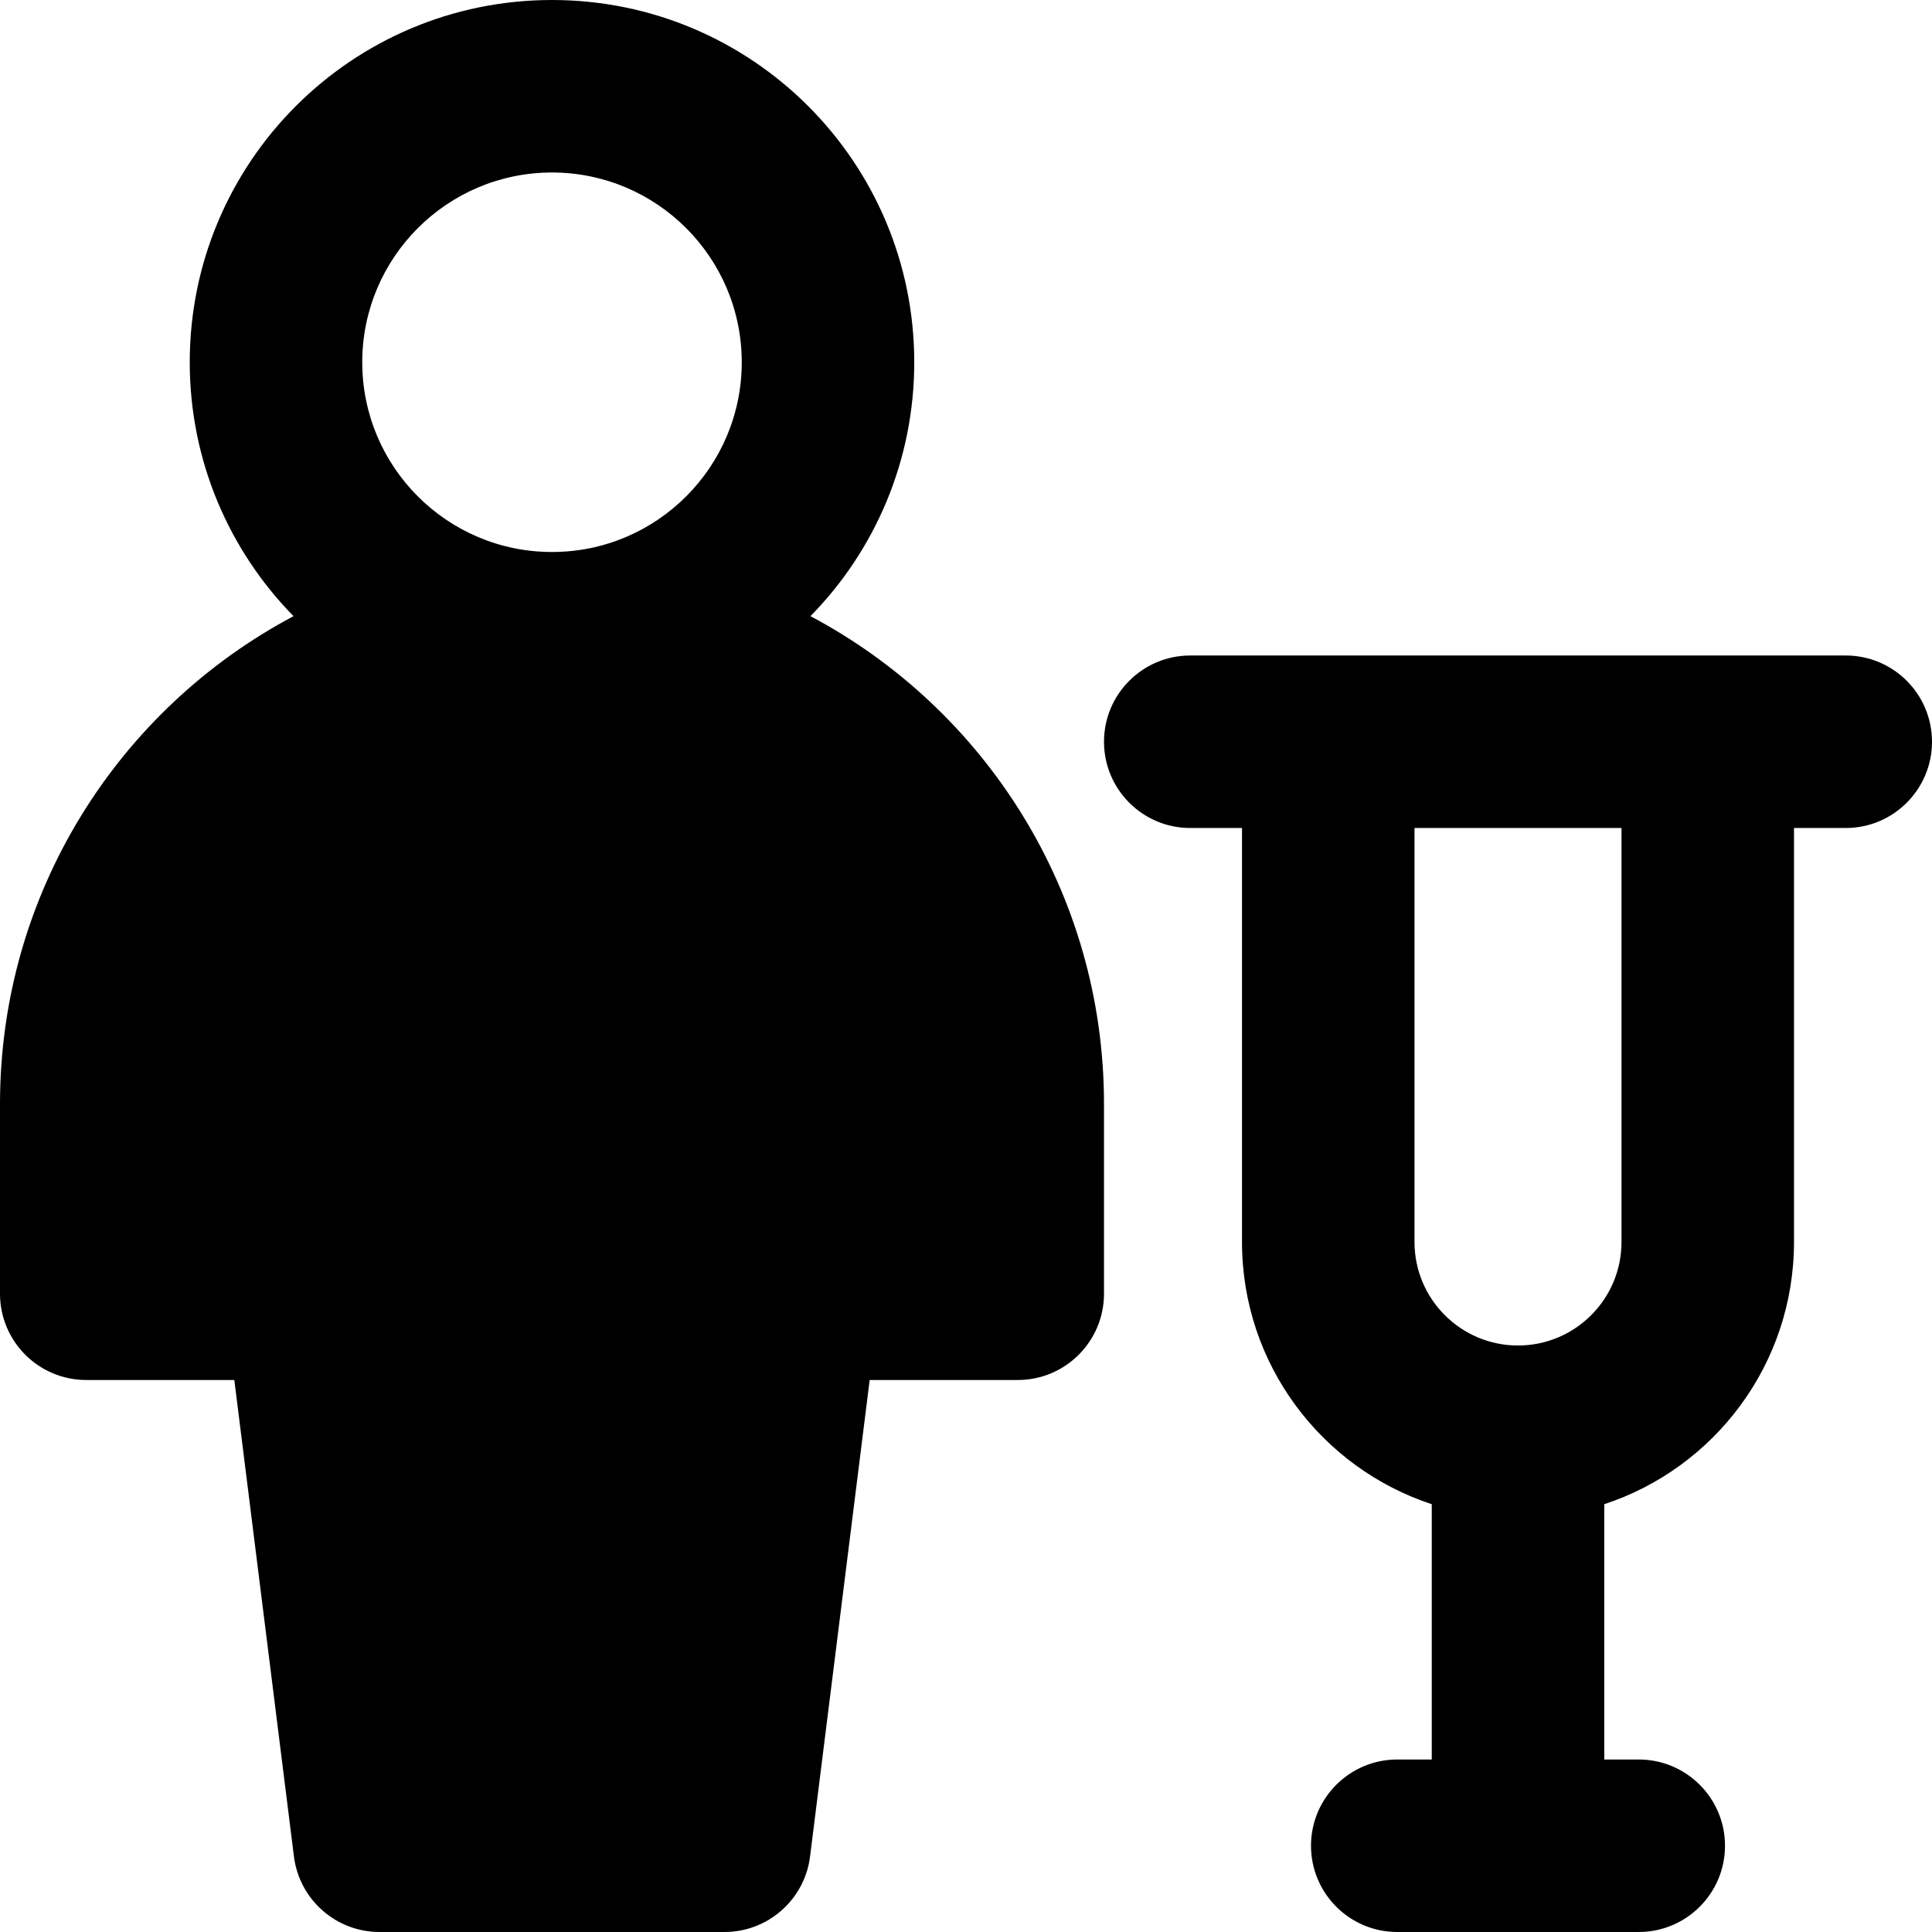 <svg xmlns="http://www.w3.org/2000/svg" fill="none" viewBox="0 0 14 14" id="Crutch--Streamline-Core-Remix">
  <desc>
    Crutch Streamline Icon: https://streamlinehq.com
  </desc>
  <g id="Free Remix/Map Travel/crutch--disability-crutch">
    <path id="Union" fill="#000000" fill-rule="evenodd" d="M2.625 2.625c0 -0.759 0.616 -1.375 1.375 -1.375s1.375 0.616 1.375 1.375S4.759 4 4 4s-1.375 -0.616 -1.375 -1.375Zm4 0c0 0.716 -0.287 1.366 -0.752 1.84C7.138 5.136 8 6.467 8 8v1.375c0 0.345 -0.28 0.625 -0.625 0.625H6.302l-0.432 3.453C5.831 13.765 5.565 14 5.25 14h-2.5c-0.315 0 -0.581 -0.235 -0.62 -0.547L1.698 10H0.625C0.28 10 0 9.72 0 9.375V8c0 -1.533 0.862 -2.864 2.127 -3.535C1.662 3.991 1.375 3.341 1.375 2.625 1.375 1.175 2.55 0 4 0s2.625 1.175 2.625 2.625ZM8 5.375c0 -0.345 0.28 -0.625 0.625 -0.625h4.75c0.345 0 0.625 0.28 0.625 0.625S13.72 6 13.375 6H13v3c0 0.886 -0.577 1.638 -1.375 1.9V12.75h0.25c0.345 0 0.625 0.28 0.625 0.625s-0.28 0.625 -0.625 0.625h-1.75c-0.345 0 -0.625 -0.28 -0.625 -0.625s0.28 -0.625 0.625 -0.625h0.25v-1.85C9.577 10.638 9 9.886 9 9V6h-0.375C8.28 6 8 5.72 8 5.375Zm3 4.375c0.414 0 0.75 -0.336 0.75 -0.75V6h-1.5v3c0 0.414 0.336 0.75 0.75 0.75Z" clip-rule="evenodd" stroke-width="1"></path>
  </g>
</svg>